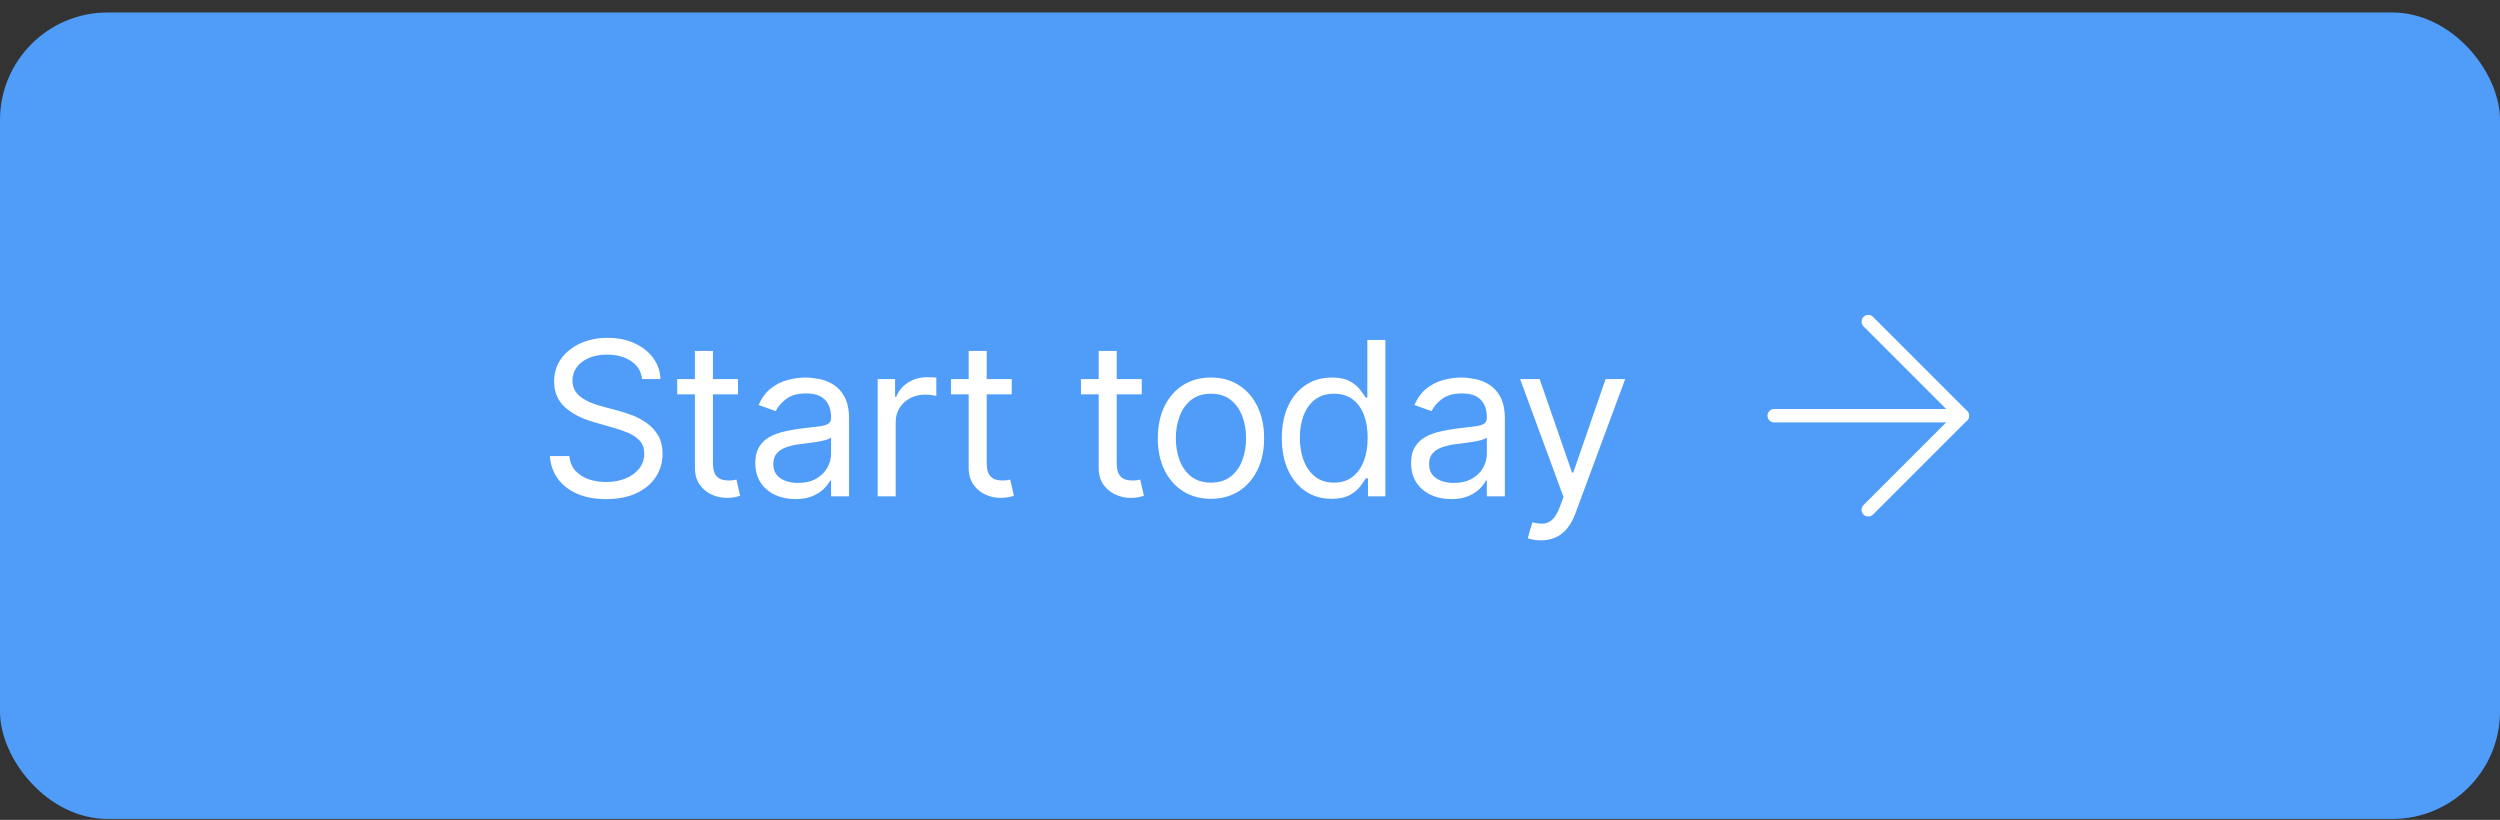 <svg width="186" height="61" viewBox="0 0 186 61" fill="none" xmlns="http://www.w3.org/2000/svg">
<rect x="0" y="0" width="186" height="61" fill="#333333" stroke="none"/>
<rect y="0.929" width="186" height="60" rx="8" fill="#4F9CF9"/>
<path d="M47.773 28.202C47.705 27.626 47.428 27.179 46.943 26.861C46.458 26.543 45.864 26.384 45.159 26.384C44.644 26.384 44.193 26.467 43.807 26.634C43.424 26.8 43.125 27.03 42.909 27.321C42.697 27.613 42.591 27.944 42.591 28.316C42.591 28.626 42.665 28.893 42.812 29.117C42.964 29.336 43.157 29.52 43.392 29.668C43.627 29.812 43.873 29.931 44.131 30.026C44.388 30.117 44.625 30.191 44.841 30.247L46.023 30.566C46.326 30.645 46.663 30.755 47.034 30.895C47.409 31.035 47.767 31.227 48.108 31.469C48.453 31.708 48.737 32.014 48.96 32.389C49.184 32.764 49.295 33.225 49.295 33.77C49.295 34.399 49.131 34.967 48.801 35.475C48.475 35.982 47.998 36.386 47.369 36.685C46.744 36.984 45.985 37.134 45.091 37.134C44.258 37.134 43.536 36.999 42.926 36.73C42.32 36.461 41.843 36.086 41.494 35.605C41.15 35.124 40.955 34.566 40.909 33.929H42.364C42.401 34.369 42.549 34.732 42.807 35.02C43.068 35.304 43.398 35.516 43.795 35.657C44.197 35.793 44.629 35.861 45.091 35.861C45.629 35.861 46.112 35.774 46.54 35.6C46.968 35.422 47.307 35.175 47.557 34.861C47.807 34.543 47.932 34.172 47.932 33.747C47.932 33.361 47.824 33.047 47.608 32.804C47.392 32.562 47.108 32.365 46.756 32.213C46.403 32.062 46.023 31.929 45.614 31.816L44.182 31.407C43.273 31.145 42.553 30.772 42.023 30.287C41.492 29.802 41.227 29.168 41.227 28.384C41.227 27.732 41.403 27.164 41.756 26.679C42.112 26.191 42.589 25.812 43.188 25.543C43.79 25.27 44.462 25.134 45.205 25.134C45.955 25.134 46.621 25.268 47.205 25.537C47.788 25.802 48.25 26.166 48.591 26.628C48.936 27.09 49.117 27.615 49.136 28.202H47.773ZM54.906 28.202V29.338H50.383V28.202H54.906ZM51.701 26.111H53.042V34.429C53.042 34.808 53.097 35.092 53.207 35.282C53.321 35.467 53.465 35.592 53.639 35.657C53.817 35.717 54.004 35.747 54.201 35.747C54.349 35.747 54.47 35.74 54.565 35.725C54.66 35.706 54.735 35.691 54.792 35.679L55.065 36.884C54.974 36.918 54.847 36.952 54.684 36.986C54.521 37.024 54.315 37.043 54.065 37.043C53.686 37.043 53.315 36.961 52.951 36.798C52.592 36.636 52.292 36.388 52.054 36.054C51.819 35.721 51.701 35.3 51.701 34.793V26.111ZM59.171 37.134C58.618 37.134 58.116 37.03 57.665 36.821C57.215 36.609 56.857 36.304 56.592 35.907C56.326 35.505 56.194 35.02 56.194 34.452C56.194 33.952 56.292 33.547 56.489 33.236C56.686 32.922 56.95 32.675 57.279 32.497C57.609 32.319 57.972 32.187 58.37 32.1C58.772 32.009 59.175 31.937 59.58 31.884C60.111 31.816 60.54 31.764 60.87 31.73C61.203 31.692 61.446 31.63 61.597 31.543C61.752 31.456 61.83 31.304 61.83 31.088V31.043C61.83 30.482 61.677 30.047 61.37 29.736C61.067 29.425 60.607 29.27 59.989 29.27C59.349 29.27 58.847 29.41 58.484 29.691C58.12 29.971 57.864 30.27 57.717 30.588L56.444 30.134C56.671 29.603 56.974 29.191 57.353 28.895C57.736 28.596 58.152 28.387 58.603 28.27C59.057 28.149 59.504 28.088 59.944 28.088C60.224 28.088 60.546 28.122 60.91 28.191C61.277 28.255 61.631 28.389 61.972 28.594C62.317 28.799 62.603 29.107 62.83 29.52C63.057 29.933 63.171 30.486 63.171 31.179V36.929H61.83V35.747H61.762C61.671 35.937 61.52 36.139 61.307 36.355C61.095 36.571 60.813 36.755 60.461 36.907C60.109 37.058 59.679 37.134 59.171 37.134ZM59.376 35.929C59.906 35.929 60.353 35.825 60.717 35.617C61.084 35.408 61.361 35.139 61.546 34.81C61.736 34.48 61.83 34.134 61.83 33.77V32.543C61.773 32.611 61.648 32.673 61.455 32.73C61.266 32.783 61.046 32.831 60.796 32.872C60.55 32.91 60.309 32.944 60.075 32.975C59.843 33.001 59.656 33.024 59.512 33.043C59.163 33.088 58.838 33.162 58.535 33.264C58.236 33.363 57.993 33.513 57.807 33.713C57.626 33.91 57.535 34.179 57.535 34.52C57.535 34.986 57.707 35.338 58.052 35.577C58.4 35.812 58.842 35.929 59.376 35.929ZM65.299 36.929V28.202H66.594V29.52H66.685C66.844 29.088 67.132 28.738 67.549 28.469C67.965 28.2 68.435 28.066 68.958 28.066C69.056 28.066 69.179 28.067 69.327 28.071C69.475 28.075 69.586 28.081 69.662 28.088V29.452C69.617 29.441 69.513 29.424 69.35 29.401C69.191 29.374 69.022 29.361 68.844 29.361C68.42 29.361 68.041 29.45 67.708 29.628C67.378 29.802 67.117 30.045 66.924 30.355C66.734 30.662 66.639 31.012 66.639 31.407V36.929H65.299ZM75.274 28.202V29.338H70.751V28.202H75.274ZM72.069 26.111H73.41V34.429C73.41 34.808 73.465 35.092 73.575 35.282C73.689 35.467 73.833 35.592 74.007 35.657C74.185 35.717 74.373 35.747 74.569 35.747C74.717 35.747 74.838 35.74 74.933 35.725C75.028 35.706 75.103 35.691 75.16 35.679L75.433 36.884C75.342 36.918 75.215 36.952 75.052 36.986C74.889 37.024 74.683 37.043 74.433 37.043C74.054 37.043 73.683 36.961 73.319 36.798C72.96 36.636 72.66 36.388 72.422 36.054C72.187 35.721 72.069 35.3 72.069 34.793V26.111ZM84.947 28.202V29.338H80.424V28.202H84.947ZM81.742 26.111H83.083V34.429C83.083 34.808 83.138 35.092 83.248 35.282C83.361 35.467 83.505 35.592 83.679 35.657C83.858 35.717 84.045 35.747 84.242 35.747C84.39 35.747 84.511 35.74 84.606 35.725C84.7 35.706 84.776 35.691 84.833 35.679L85.106 36.884C85.015 36.918 84.888 36.952 84.725 36.986C84.562 37.024 84.356 37.043 84.106 37.043C83.727 37.043 83.356 36.961 82.992 36.798C82.632 36.636 82.333 36.388 82.094 36.054C81.859 35.721 81.742 35.3 81.742 34.793V26.111ZM90.095 37.111C89.307 37.111 88.616 36.923 88.021 36.548C87.43 36.173 86.968 35.649 86.635 34.975C86.305 34.3 86.141 33.513 86.141 32.611C86.141 31.702 86.305 30.908 86.635 30.23C86.968 29.552 87.43 29.026 88.021 28.651C88.616 28.276 89.307 28.088 90.095 28.088C90.883 28.088 91.573 28.276 92.163 28.651C92.758 29.026 93.22 29.552 93.55 30.23C93.883 30.908 94.05 31.702 94.05 32.611C94.05 33.513 93.883 34.3 93.55 34.975C93.22 35.649 92.758 36.173 92.163 36.548C91.573 36.923 90.883 37.111 90.095 37.111ZM90.095 35.907C90.694 35.907 91.186 35.753 91.573 35.446C91.959 35.139 92.245 34.736 92.43 34.236C92.616 33.736 92.709 33.194 92.709 32.611C92.709 32.028 92.616 31.484 92.43 30.98C92.245 30.477 91.959 30.069 91.573 29.759C91.186 29.448 90.694 29.293 90.095 29.293C89.497 29.293 89.004 29.448 88.618 29.759C88.232 30.069 87.946 30.477 87.76 30.98C87.574 31.484 87.482 32.028 87.482 32.611C87.482 33.194 87.574 33.736 87.76 34.236C87.946 34.736 88.232 35.139 88.618 35.446C89.004 35.753 89.497 35.907 90.095 35.907ZM99.072 37.111C98.345 37.111 97.703 36.927 97.146 36.56C96.589 36.189 96.153 35.666 95.839 34.992C95.525 34.314 95.368 33.513 95.368 32.588C95.368 31.672 95.525 30.876 95.839 30.202C96.153 29.528 96.591 29.007 97.152 28.639C97.712 28.272 98.36 28.088 99.095 28.088C99.663 28.088 100.112 28.183 100.441 28.372C100.775 28.558 101.029 28.77 101.203 29.009C101.381 29.244 101.519 29.437 101.618 29.588H101.731V25.293H103.072V36.929H101.777V35.588H101.618C101.519 35.747 101.379 35.948 101.197 36.191C101.015 36.429 100.756 36.643 100.419 36.833C100.082 37.018 99.633 37.111 99.072 37.111ZM99.254 35.907C99.792 35.907 100.246 35.766 100.618 35.486C100.989 35.202 101.271 34.81 101.464 34.31C101.657 33.806 101.754 33.225 101.754 32.566C101.754 31.914 101.659 31.344 101.47 30.855C101.28 30.363 101 29.98 100.629 29.708C100.258 29.431 99.799 29.293 99.254 29.293C98.686 29.293 98.212 29.439 97.834 29.73C97.459 30.018 97.176 30.41 96.987 30.907C96.801 31.399 96.709 31.952 96.709 32.566C96.709 33.187 96.803 33.751 96.993 34.259C97.186 34.763 97.47 35.164 97.845 35.463C98.224 35.759 98.693 35.907 99.254 35.907ZM107.962 37.134C107.409 37.134 106.907 37.03 106.457 36.821C106.006 36.609 105.648 36.304 105.383 35.907C105.118 35.505 104.985 35.02 104.985 34.452C104.985 33.952 105.084 33.547 105.281 33.236C105.477 32.922 105.741 32.675 106.07 32.497C106.4 32.319 106.763 32.187 107.161 32.1C107.563 32.009 107.966 31.937 108.371 31.884C108.902 31.816 109.332 31.764 109.661 31.73C109.995 31.692 110.237 31.63 110.388 31.543C110.544 31.456 110.621 31.304 110.621 31.088V31.043C110.621 30.482 110.468 30.047 110.161 29.736C109.858 29.425 109.398 29.27 108.781 29.27C108.14 29.27 107.638 29.41 107.275 29.691C106.911 29.971 106.656 30.27 106.508 30.588L105.235 30.134C105.462 29.603 105.765 29.191 106.144 28.895C106.527 28.596 106.943 28.387 107.394 28.27C107.849 28.149 108.296 28.088 108.735 28.088C109.015 28.088 109.337 28.122 109.701 28.191C110.068 28.255 110.423 28.389 110.763 28.594C111.108 28.799 111.394 29.107 111.621 29.52C111.849 29.933 111.962 30.486 111.962 31.179V36.929H110.621V35.747H110.553C110.462 35.937 110.311 36.139 110.099 36.355C109.887 36.571 109.604 36.755 109.252 36.907C108.9 37.058 108.47 37.134 107.962 37.134ZM108.167 35.929C108.697 35.929 109.144 35.825 109.508 35.617C109.875 35.408 110.152 35.139 110.337 34.81C110.527 34.48 110.621 34.134 110.621 33.77V32.543C110.565 32.611 110.44 32.673 110.246 32.73C110.057 32.783 109.837 32.831 109.587 32.872C109.341 32.91 109.101 32.944 108.866 32.975C108.635 33.001 108.447 33.024 108.303 33.043C107.955 33.088 107.629 33.162 107.326 33.264C107.027 33.363 106.784 33.513 106.599 33.713C106.417 33.91 106.326 34.179 106.326 34.52C106.326 34.986 106.498 35.338 106.843 35.577C107.191 35.812 107.633 35.929 108.167 35.929ZM114.641 40.202C114.414 40.202 114.211 40.183 114.033 40.145C113.855 40.111 113.732 40.077 113.664 40.043L114.005 38.861C114.33 38.944 114.618 38.975 114.868 38.952C115.118 38.929 115.34 38.818 115.533 38.617C115.73 38.42 115.91 38.1 116.073 37.657L116.323 36.975L113.095 28.202H114.55L116.959 35.157H117.05L119.459 28.202H120.914L117.209 38.202C117.042 38.653 116.836 39.026 116.59 39.321C116.344 39.62 116.058 39.842 115.732 39.986C115.41 40.13 115.046 40.202 114.641 40.202Z" fill="white"/>
<path d="M132 30.929H146" stroke="white" stroke-linecap="round" stroke-linejoin="round"/>
<path d="M139 23.929L146 30.929L139 37.929" stroke="white" stroke-linecap="round" stroke-linejoin="round"/>
</svg>
